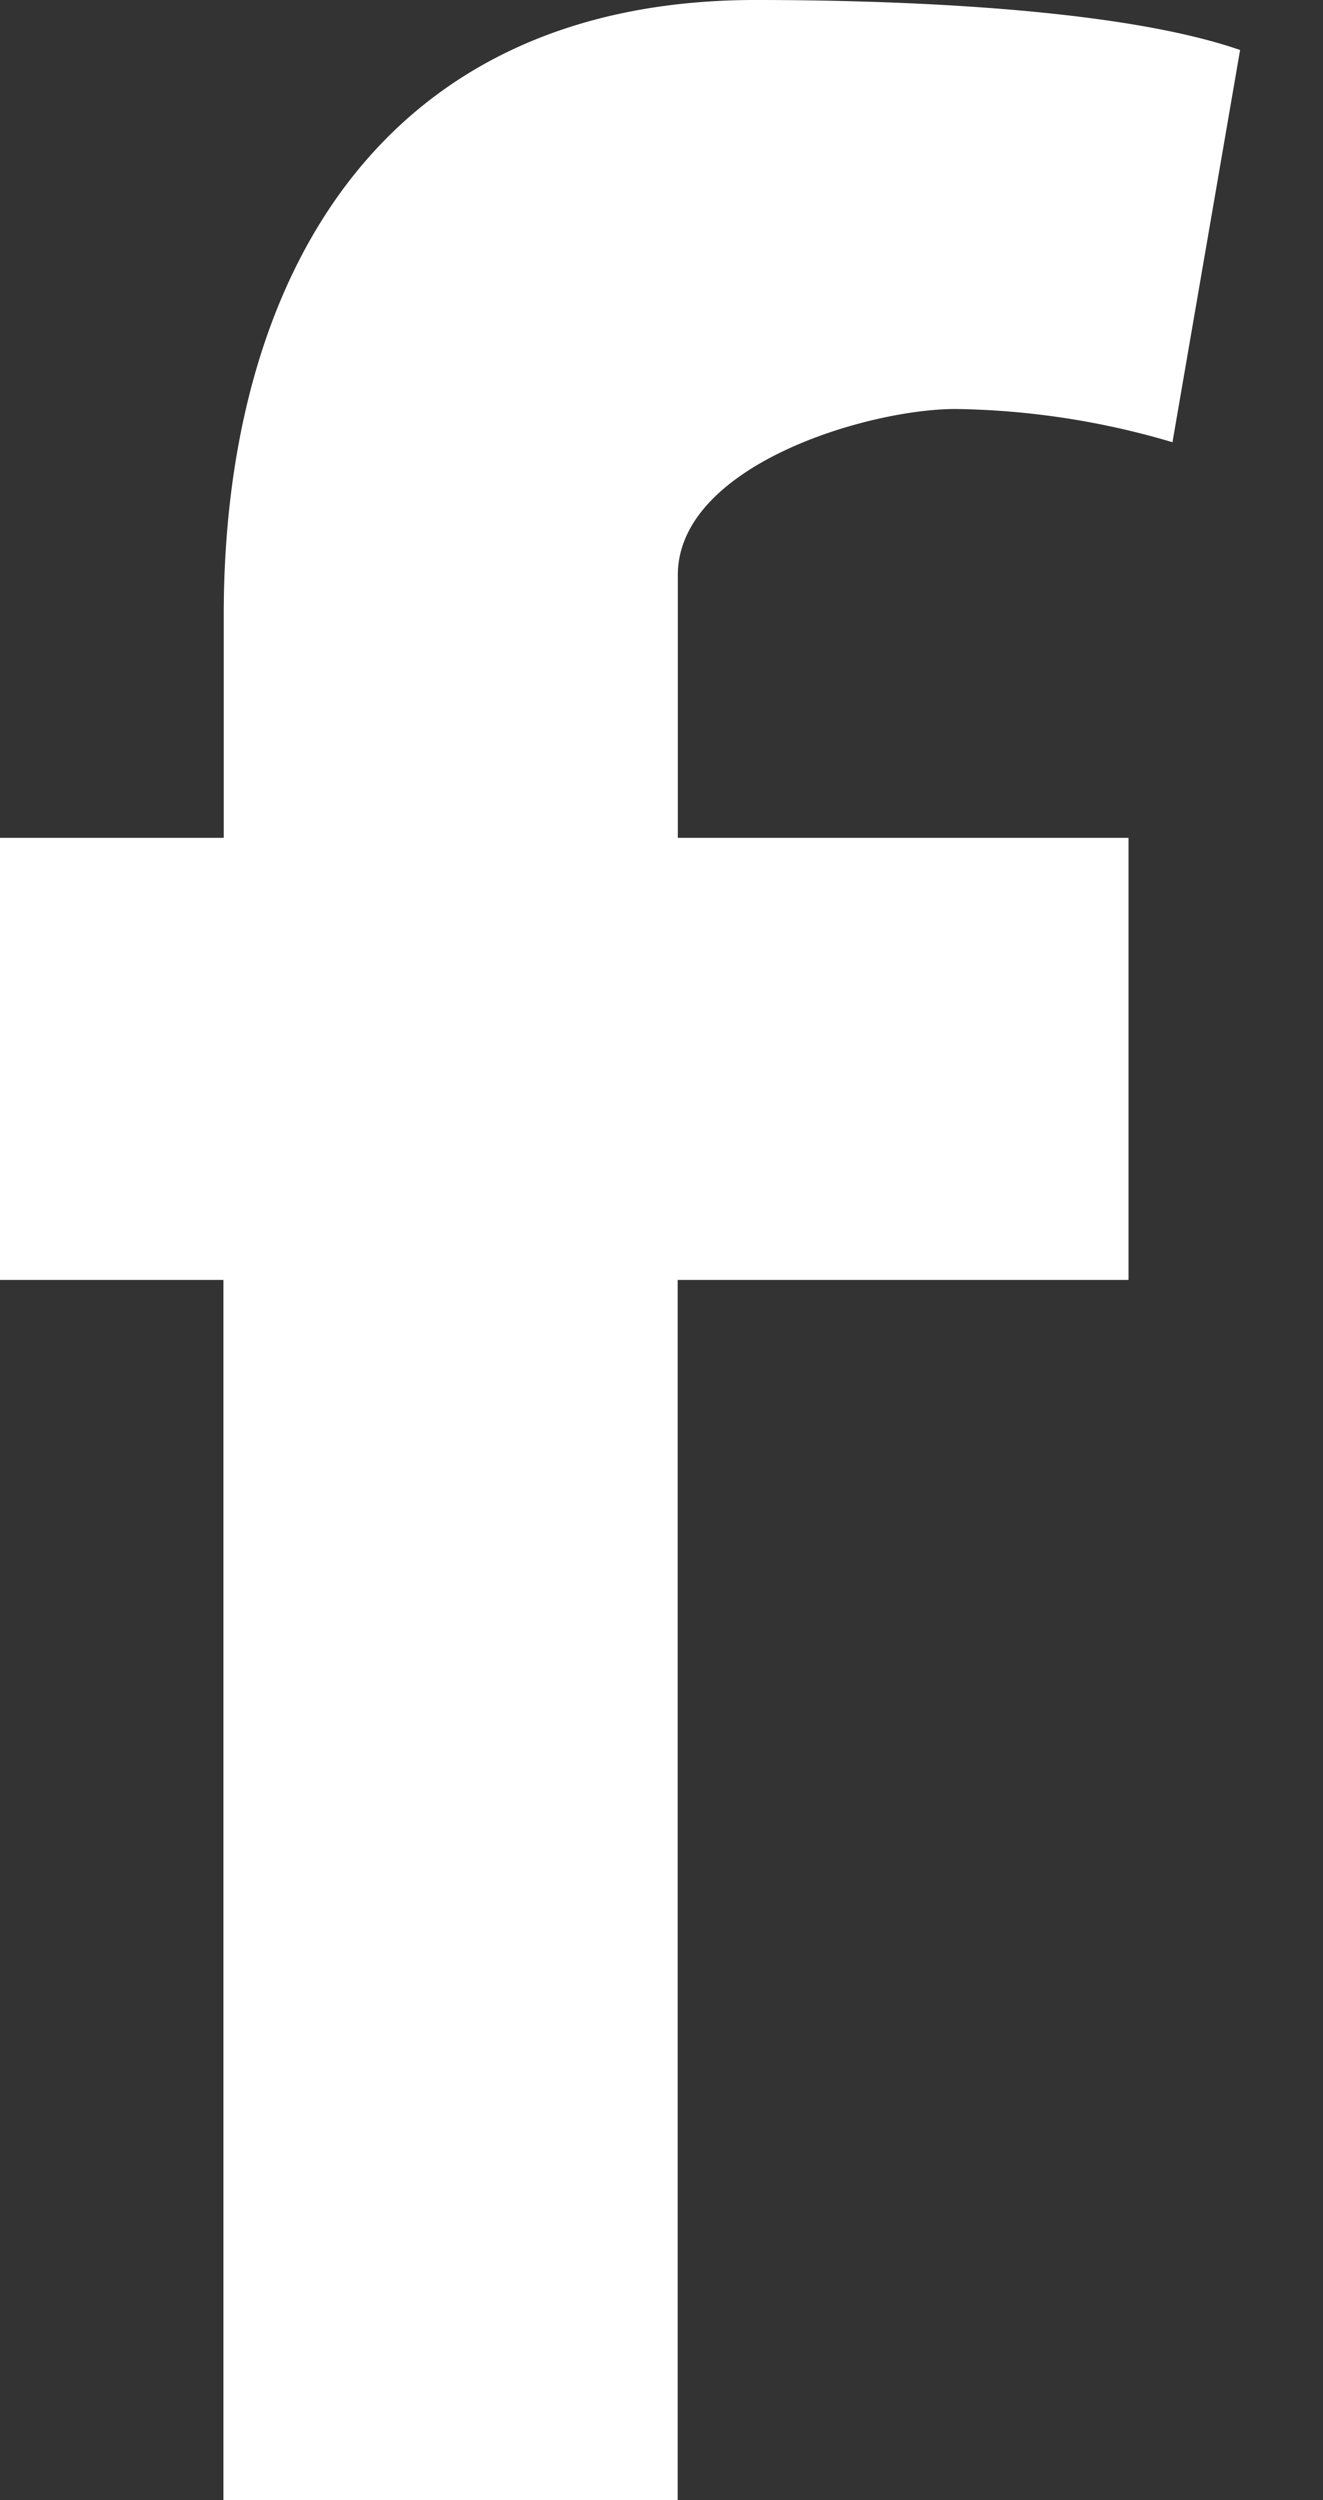 <svg width="9" height="17" fill="none" xmlns="http://www.w3.org/2000/svg"><rect width="100%" height="100%" fill="#333333" stroke="none"/><path fill-rule="evenodd" clip-rule="evenodd" d="M7.976 3.007a5.424 5.424 0 00-1.475-.226c-.6 0-1.89.384-1.89 1.13v1.786h3.066v3.006H4.61V17H1.52V8.703H0V5.697h1.522V4.182C1.522 1.9 2.582 0 5.14 0c.876 0 2.444.045 3.296.34l-.46 2.667z" fill="#fff"/></svg>